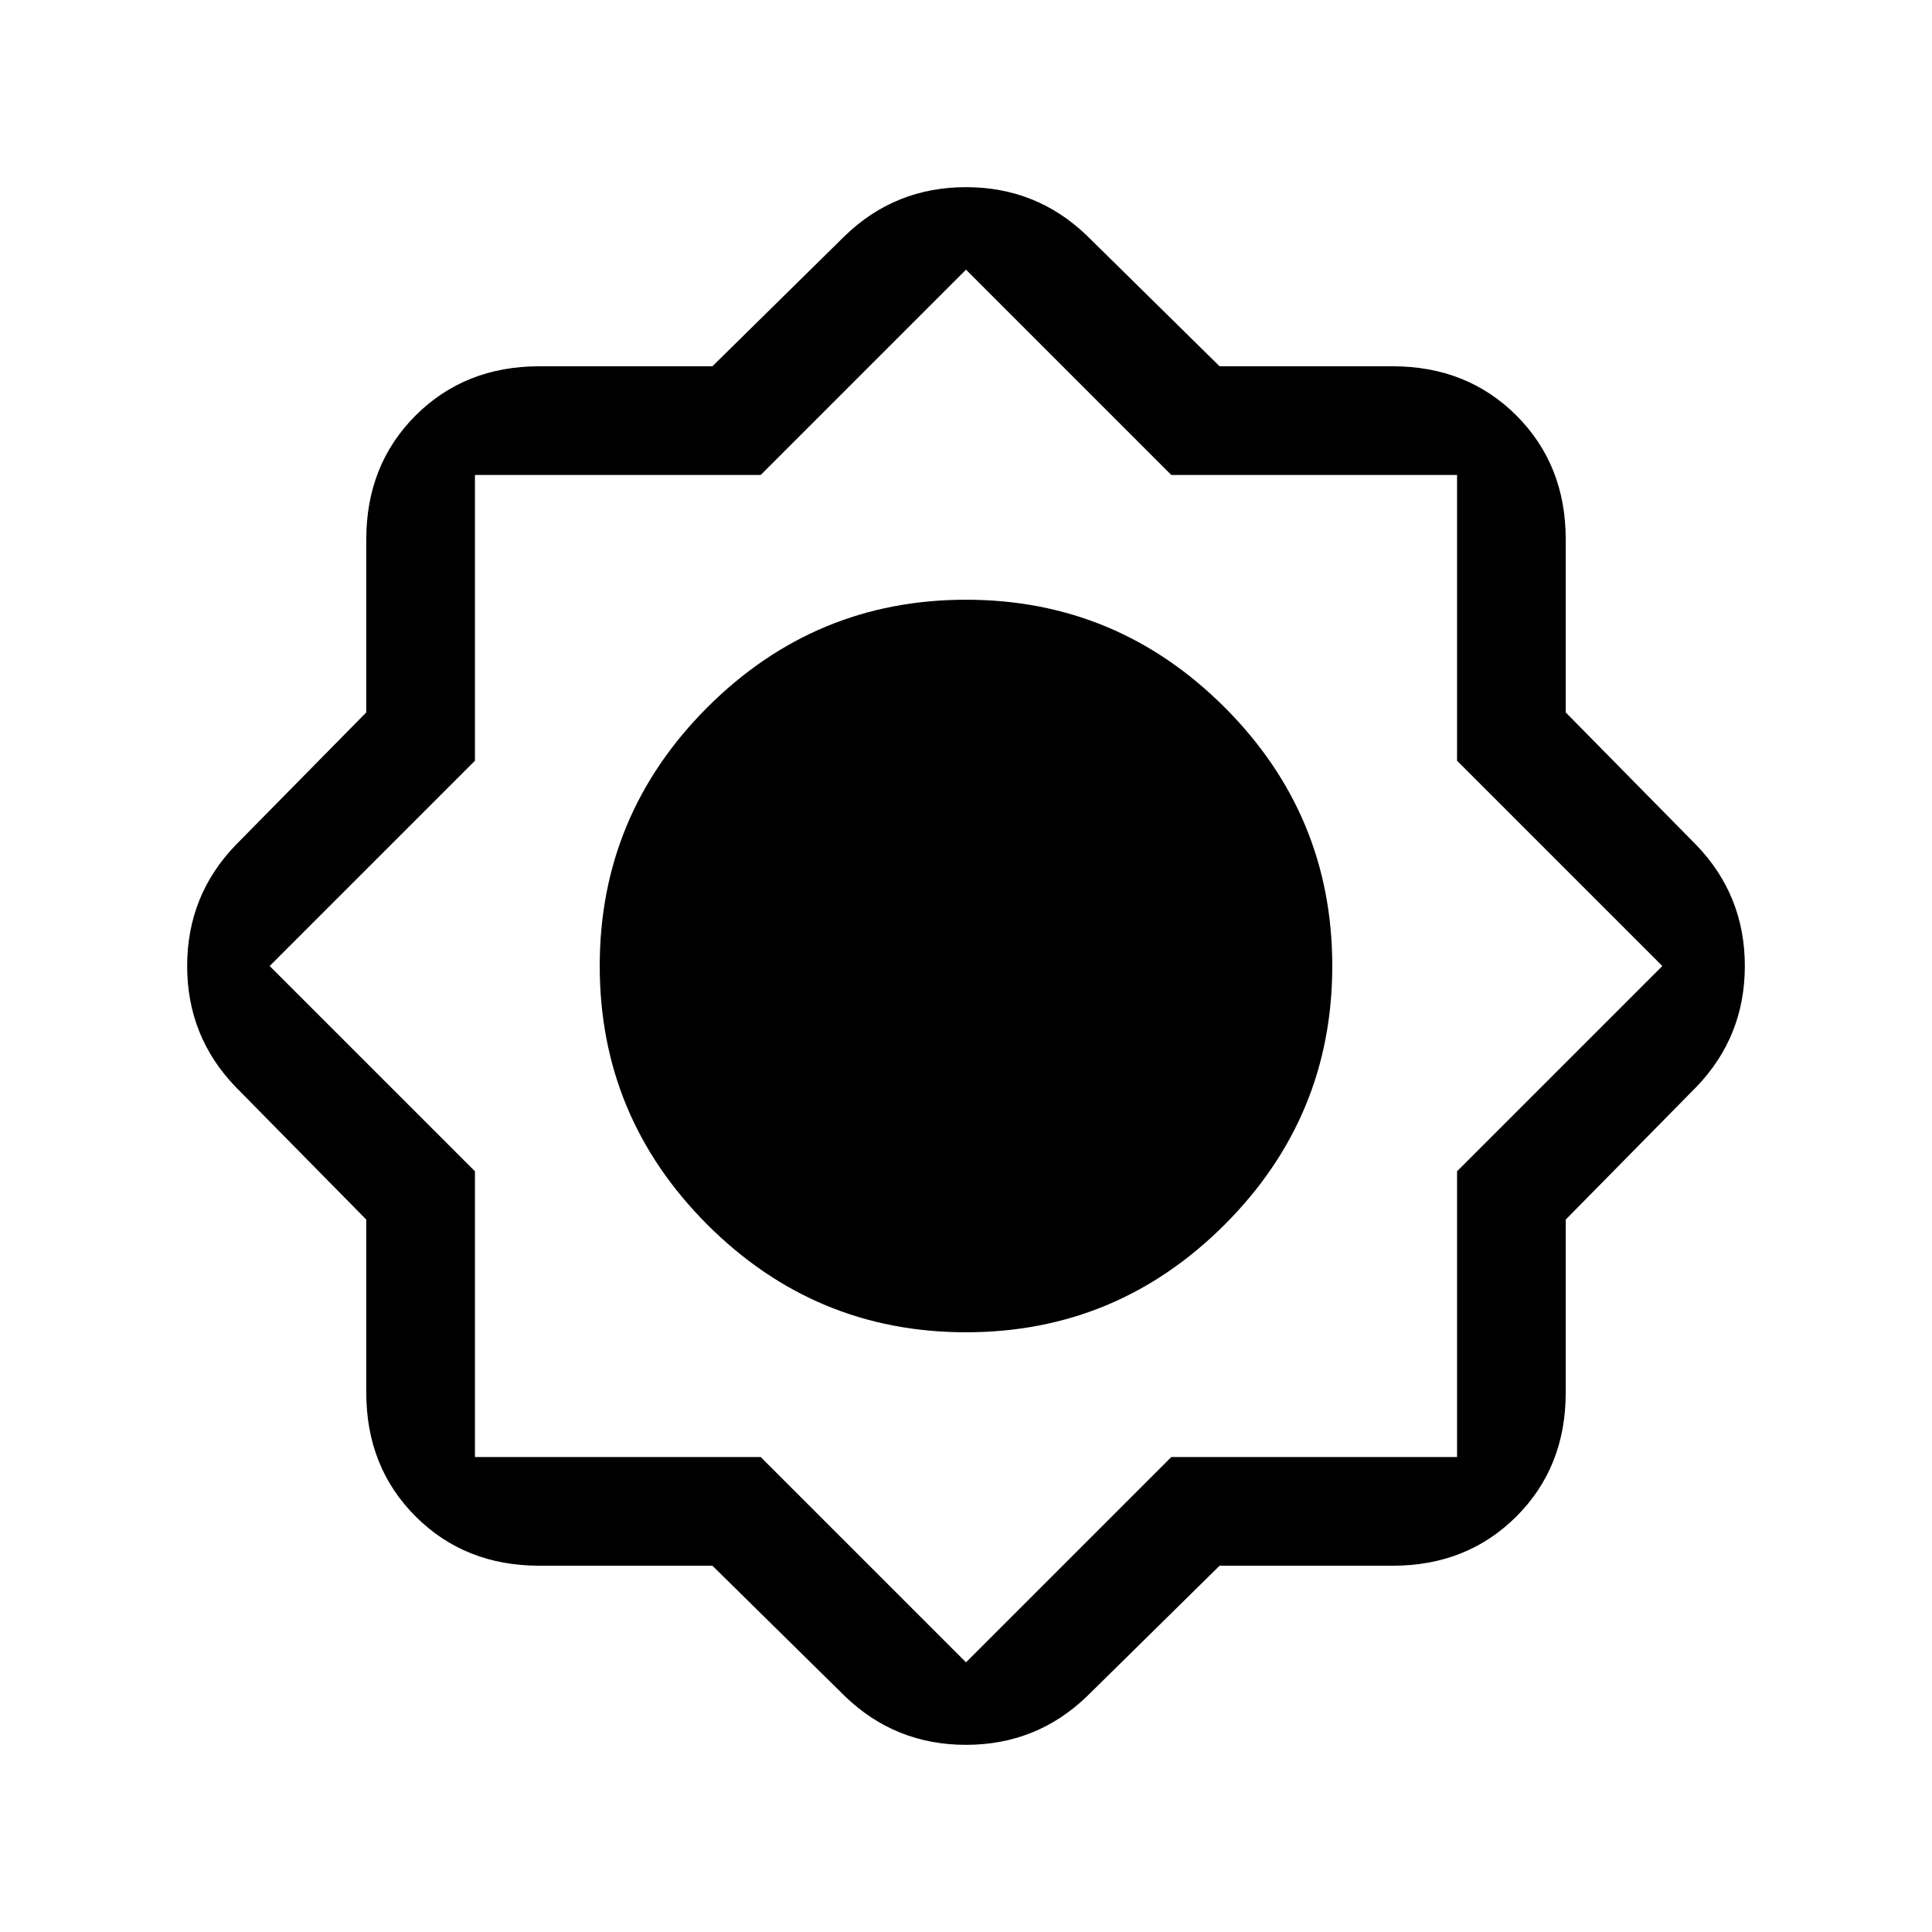 <svg xmlns="http://www.w3.org/2000/svg" height="24" width="24"><path d="M8.85 19.45H6.7q-.925 0-1.538-.613-.612-.612-.612-1.537v-2.15L2.925 13.5q-.6-.625-.6-1.5t.6-1.5L4.55 8.85V6.7q0-.925.612-1.538.613-.612 1.538-.612h2.15l1.65-1.625q.625-.6 1.5-.6t1.5.6l1.65 1.625h2.15q.925 0 1.538.612.612.613.612 1.538v2.15l1.625 1.65q.6.625.6 1.5t-.6 1.5l-1.625 1.65v2.15q0 .925-.612 1.537-.613.613-1.538.613h-2.15l-1.65 1.625q-.625.6-1.5.6t-1.5-.6Zm3.15-2.9q-1.875 0-3.213-1.337Q7.45 13.875 7.45 12t1.337-3.213Q10.125 7.45 12 7.45t3.213 1.337Q16.55 10.125 16.55 12t-1.337 3.213Q13.875 16.55 12 16.55Zm0 4.1 2.55-2.55h3.55v-3.55L20.65 12 18.1 9.45V5.9h-3.55L12 3.35 9.45 5.9H5.9v3.55L3.35 12l2.55 2.55v3.55h3.55Z"/></svg>